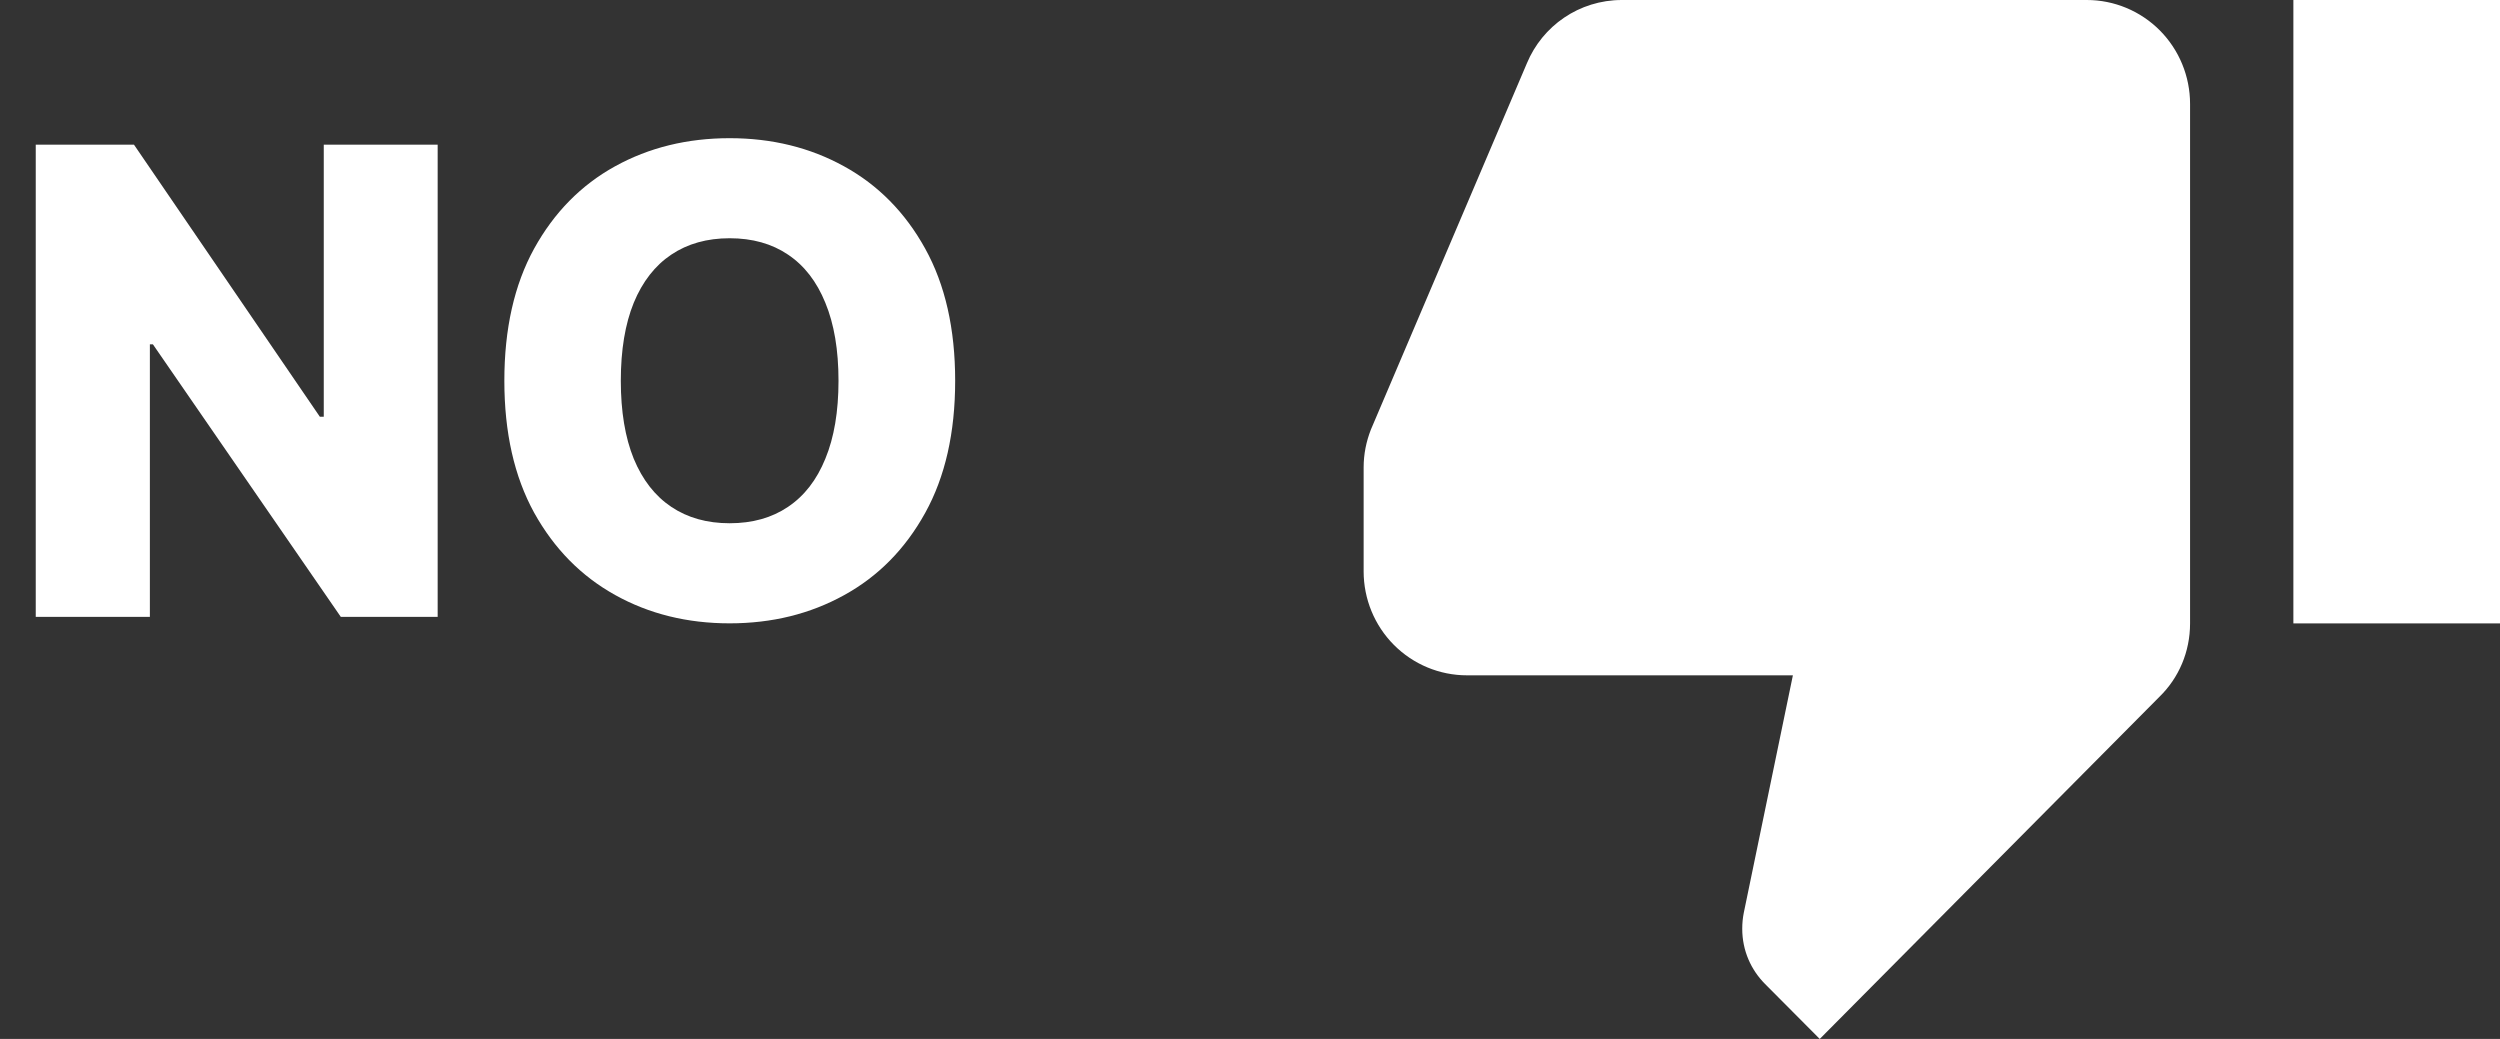 <svg width="77" height="32" viewBox="0 0 77 32" fill="none" xmlns="http://www.w3.org/2000/svg">
<rect x="0" y="0" width="77" height="32" fill="#333333" stroke="none"/>
<path d="M13.48 4.455V19H10.497L4.709 10.605H4.616V19H1.101V4.455H4.126L9.851 12.835H9.972V4.455H13.48ZM29.419 11.727C29.419 13.328 29.112 14.684 28.496 15.797C27.881 16.91 27.047 17.755 25.996 18.332C24.95 18.91 23.776 19.199 22.473 19.199C21.166 19.199 19.99 18.908 18.944 18.325C17.897 17.743 17.066 16.898 16.451 15.79C15.84 14.677 15.534 13.323 15.534 11.727C15.534 10.127 15.84 8.77 16.451 7.658C17.066 6.545 17.897 5.7 18.944 5.122C19.99 4.545 21.166 4.256 22.473 4.256C23.776 4.256 24.95 4.545 25.996 5.122C27.047 5.7 27.881 6.545 28.496 7.658C29.112 8.77 29.419 10.127 29.419 11.727ZM25.826 11.727C25.826 10.78 25.691 9.98 25.421 9.327C25.156 8.673 24.772 8.178 24.27 7.842C23.773 7.506 23.174 7.338 22.473 7.338C21.777 7.338 21.178 7.506 20.677 7.842C20.175 8.178 19.789 8.673 19.519 9.327C19.254 9.98 19.121 10.78 19.121 11.727C19.121 12.674 19.254 13.474 19.519 14.128C19.789 14.781 20.175 15.276 20.677 15.612C21.178 15.948 21.777 16.116 22.473 16.116C23.174 16.116 23.773 15.948 24.27 15.612C24.772 15.276 25.156 14.781 25.421 14.128C25.691 13.474 25.826 12.674 25.826 11.727Z" fill="white"/>
<path d="M70.636 19.2H77V0L70.636 0M64.273 0L49.955 0C48.634 0 47.505 0.8 47.027 1.952L42.223 13.232C42.08 13.6 42 13.984 42 14.4V17.6C42 18.449 42.335 19.263 42.932 19.863C43.529 20.463 44.338 20.8 45.182 20.8H55.221L53.709 28.112C53.677 28.272 53.661 28.432 53.661 28.608C53.661 29.28 53.932 29.872 54.361 30.304L56.048 32L66.516 21.456C67.105 20.88 67.454 20.08 67.454 19.2V3.2C67.454 2.351 67.119 1.537 66.523 0.937C65.926 0.337 65.117 0 64.273 0Z" fill="white"/>
</svg>
